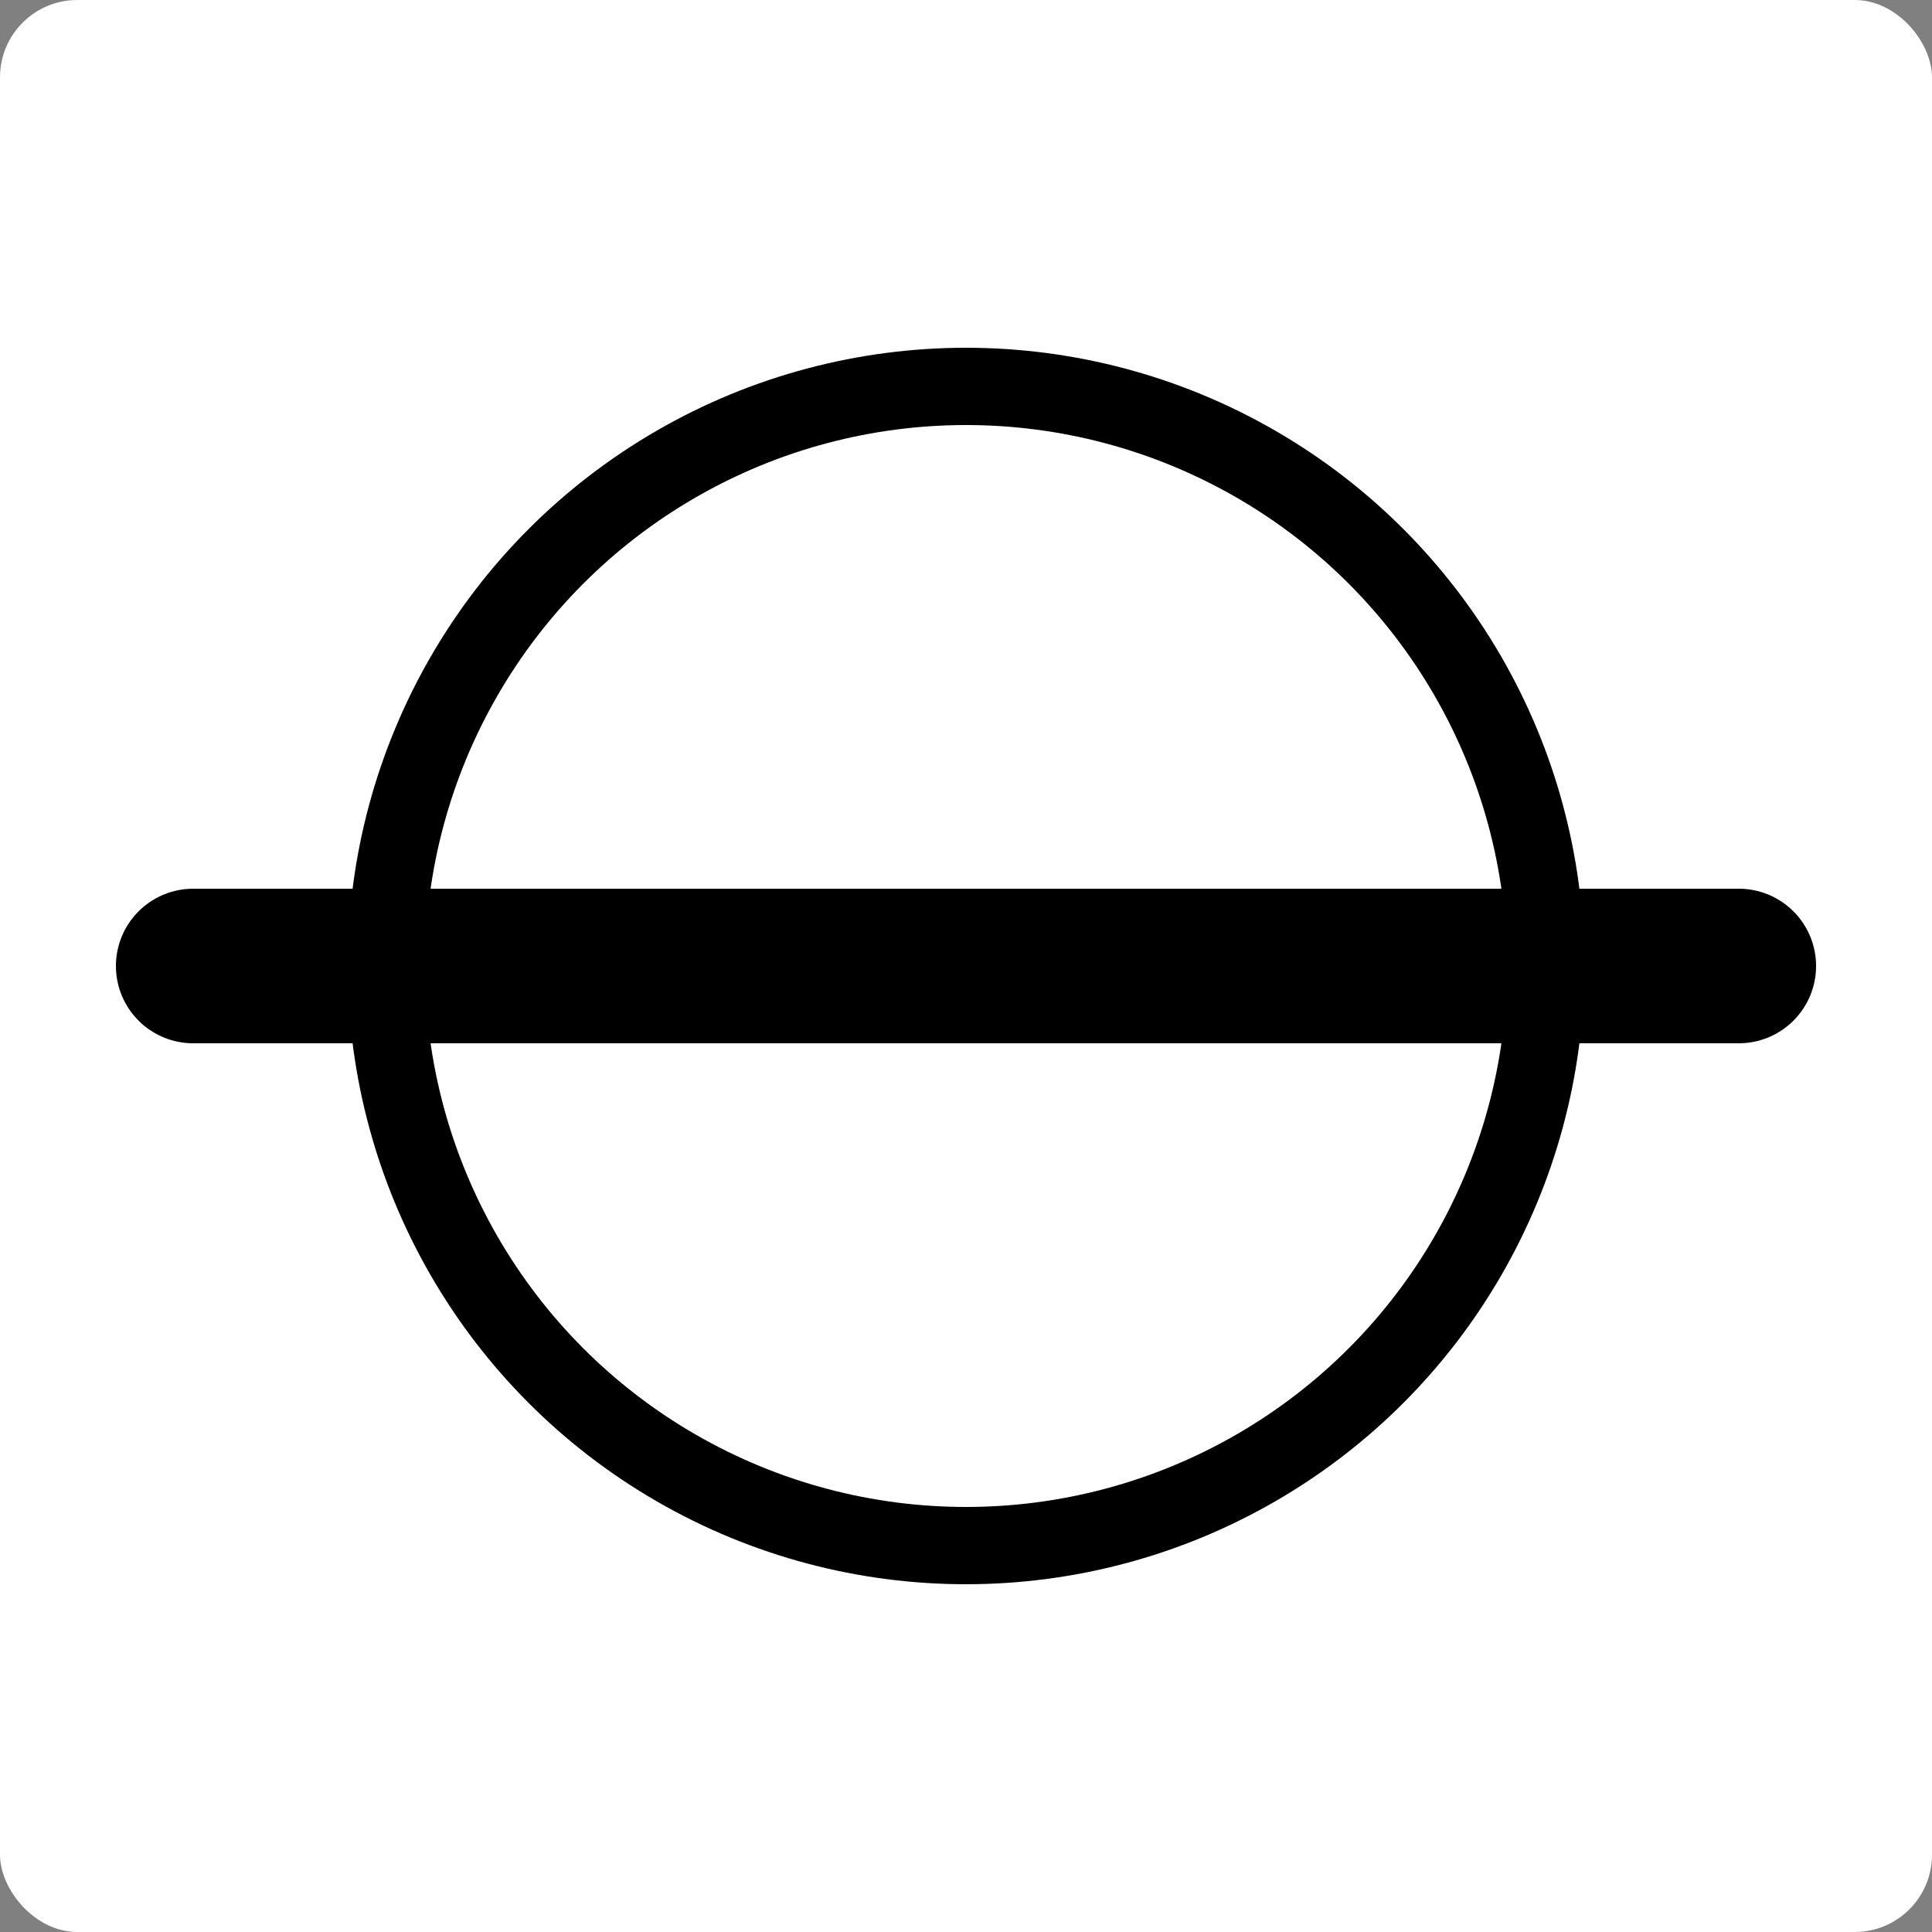 
<svg version="1.1" xmlns="http://www.w3.org/2000/svg" width="50" height="50" viewBox="0 0 50 50">
  <rect x="0" y="0" width="50" height="50" fill="#808080" stroke="none"/>
  <rect x="0" y="0" rx="2" ry="2" width="50" height="50" fill="#ffffff"/>
  <circle cx="25" cy="25" r="15" fill="none" stroke="#000000" stroke-width="2"/>
  <line x1="5" y1="25" x2="45" y2="25" stroke="#000000" stroke-width="4" stroke-linecap="round" />
</svg>